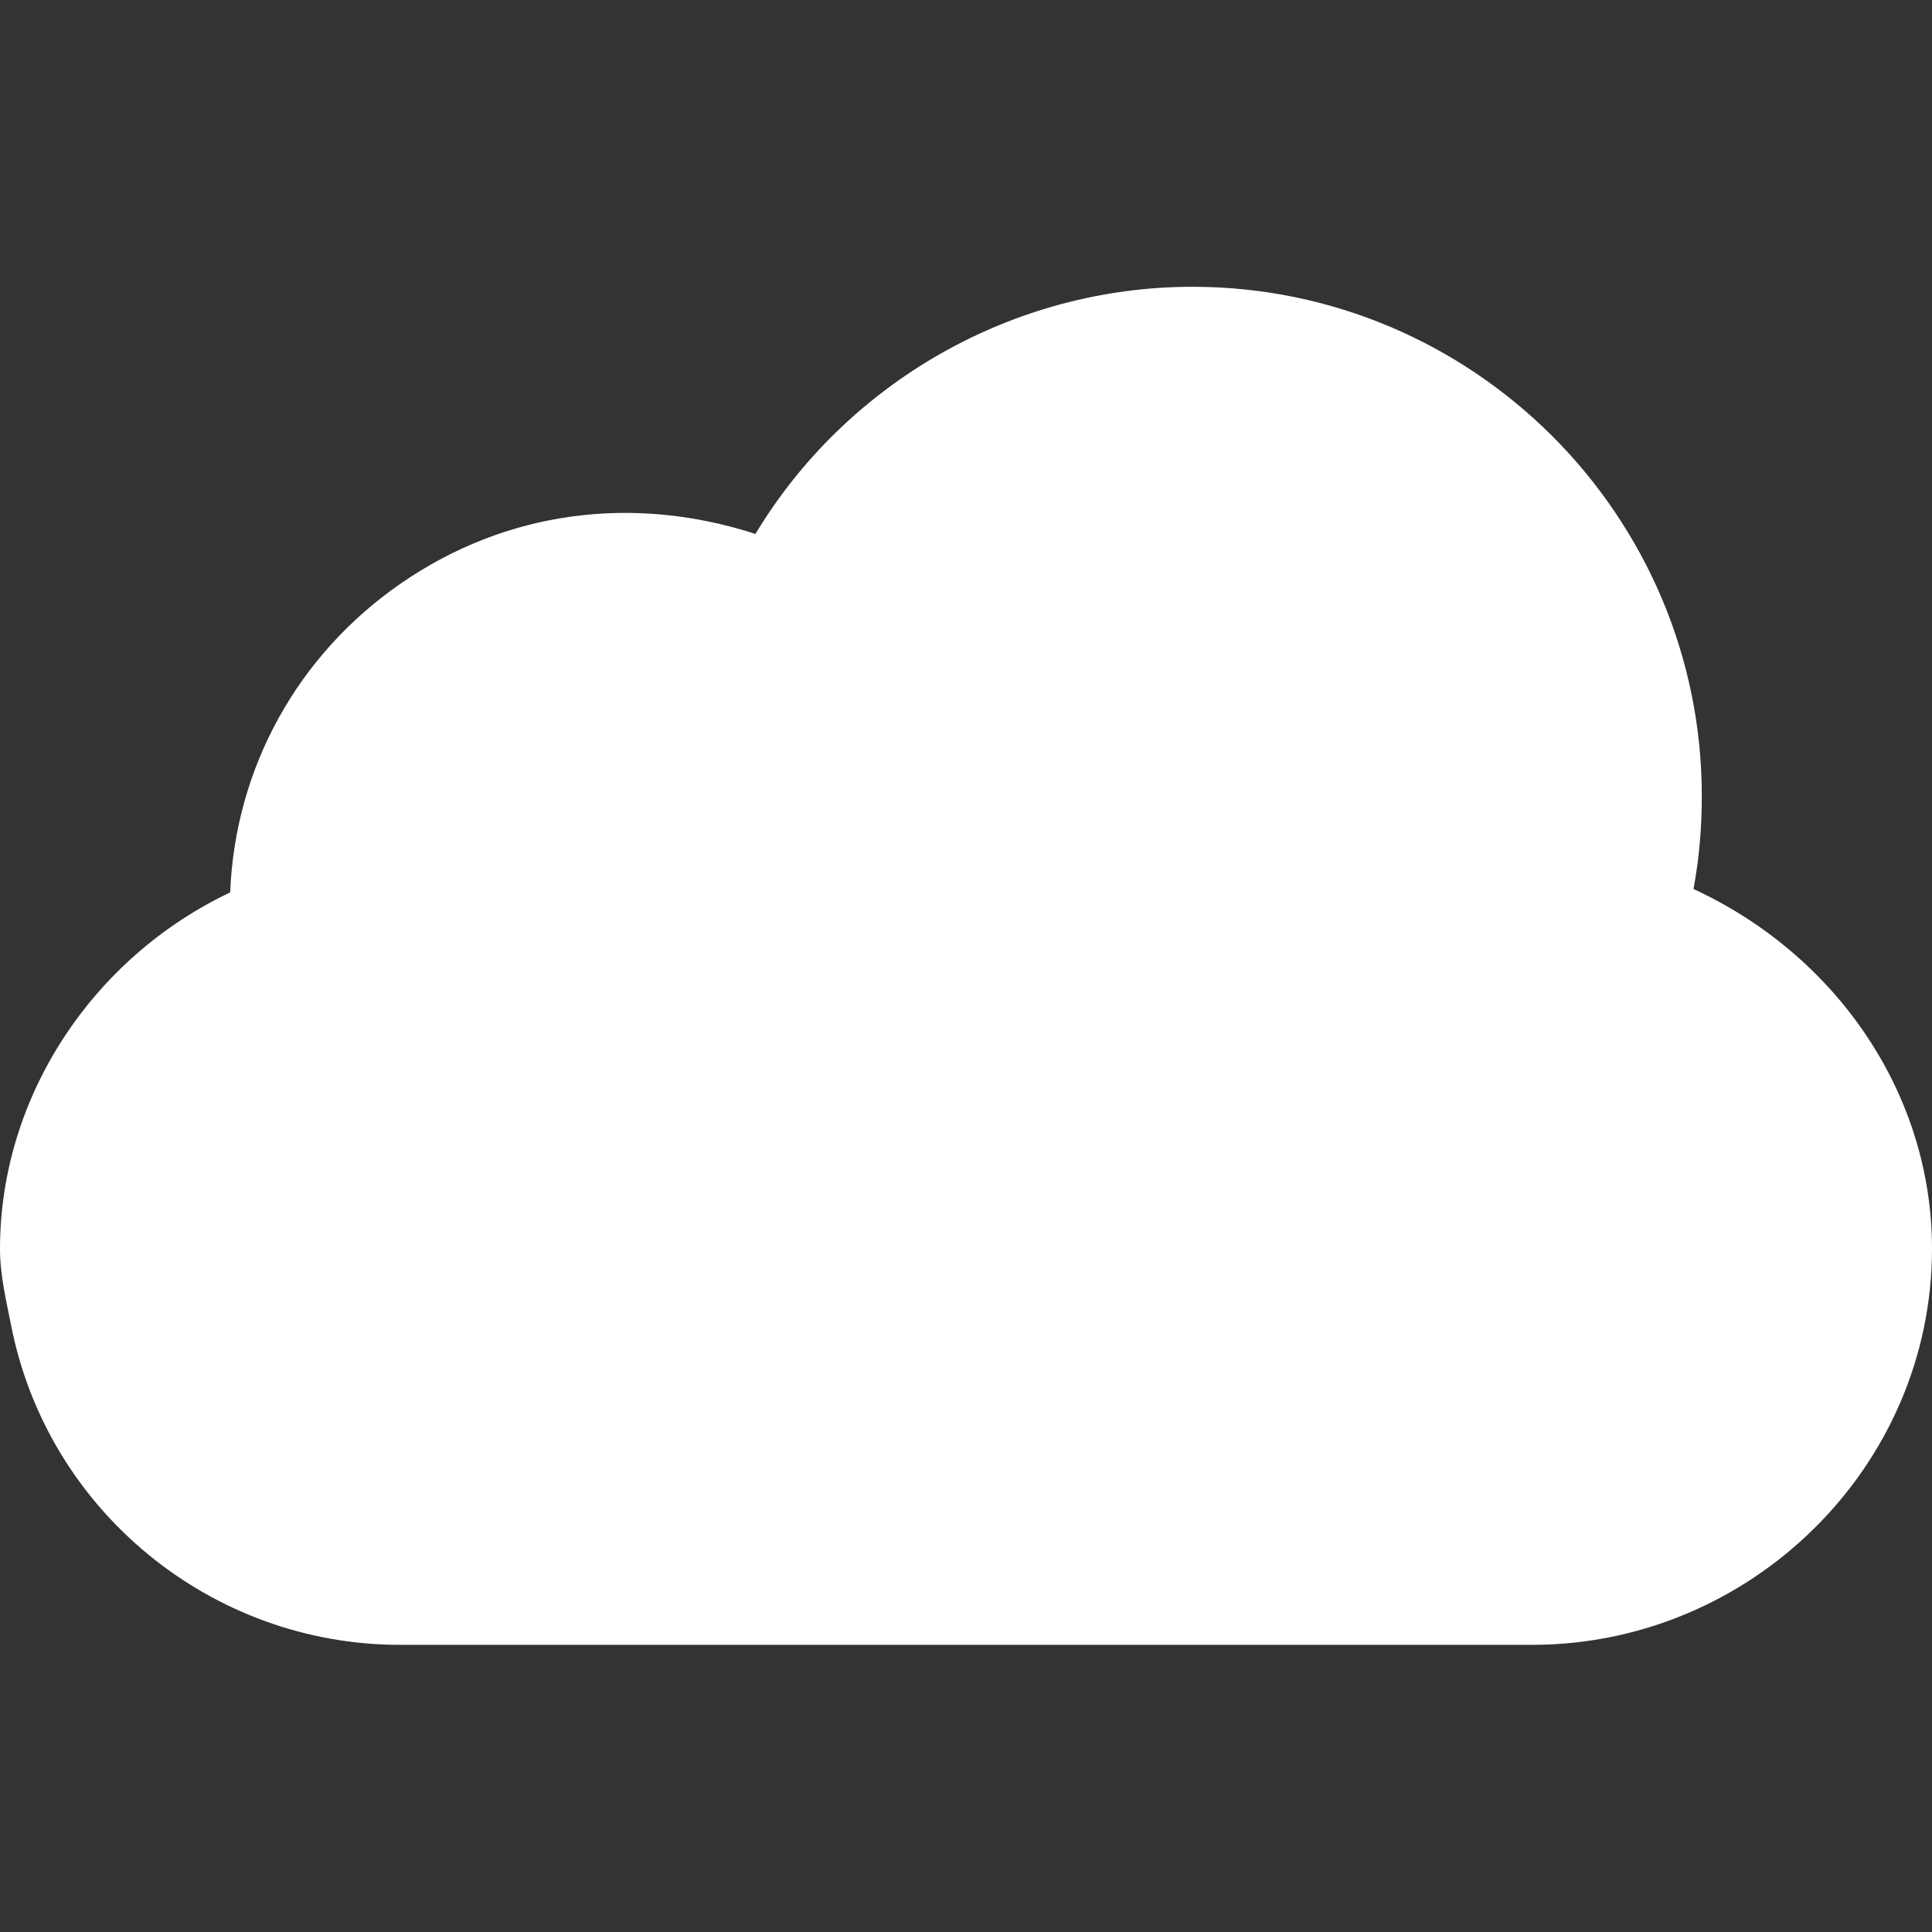 <?xml version="1.0" encoding="utf-8"?>
<!-- Generator: Adobe Illustrator 23.0.2, SVG Export Plug-In . SVG Version: 6.00 Build 0)  -->
<svg version="1.1" id="Capa_1" xmlns="http://www.w3.org/2000/svg" xmlns:xlink="http://www.w3.org/1999/xlink" x="0px" y="0px"
	 width="512px" height="512px" viewBox="0 0 512 512" style="enable-background:new 0 0 512 512;" xml:space="preserve">
<rect x="0" y="0" width="512" height="512" fill="#333333" stroke="none"/>
<style type="text/css">
	.st0{fill:#FFFFFF;}
</style>
<g>
	<g>
		<path class="st0" d="M448.8,235.6c1.5-8.1,2.2-16.3,2.2-24.6c0-74.4-60.6-135-135-135c-47.5,0-91.6,25.3-115.8,65.5
			c-32.7-10.6-66.2-6-93.8,13c-27.6,19-44.1,49.1-45.4,82c-36.3,17.2-61,54-61,94.5c0,7,1.7,13.9,3,20.5l0,0
			c9.7,48.9,53,84.4,103,84.4h300c57.9,0,106-47.1,106-105C512,290.1,486.9,253.2,448.8,235.6z"/>
	</g>
</g>
</svg>
